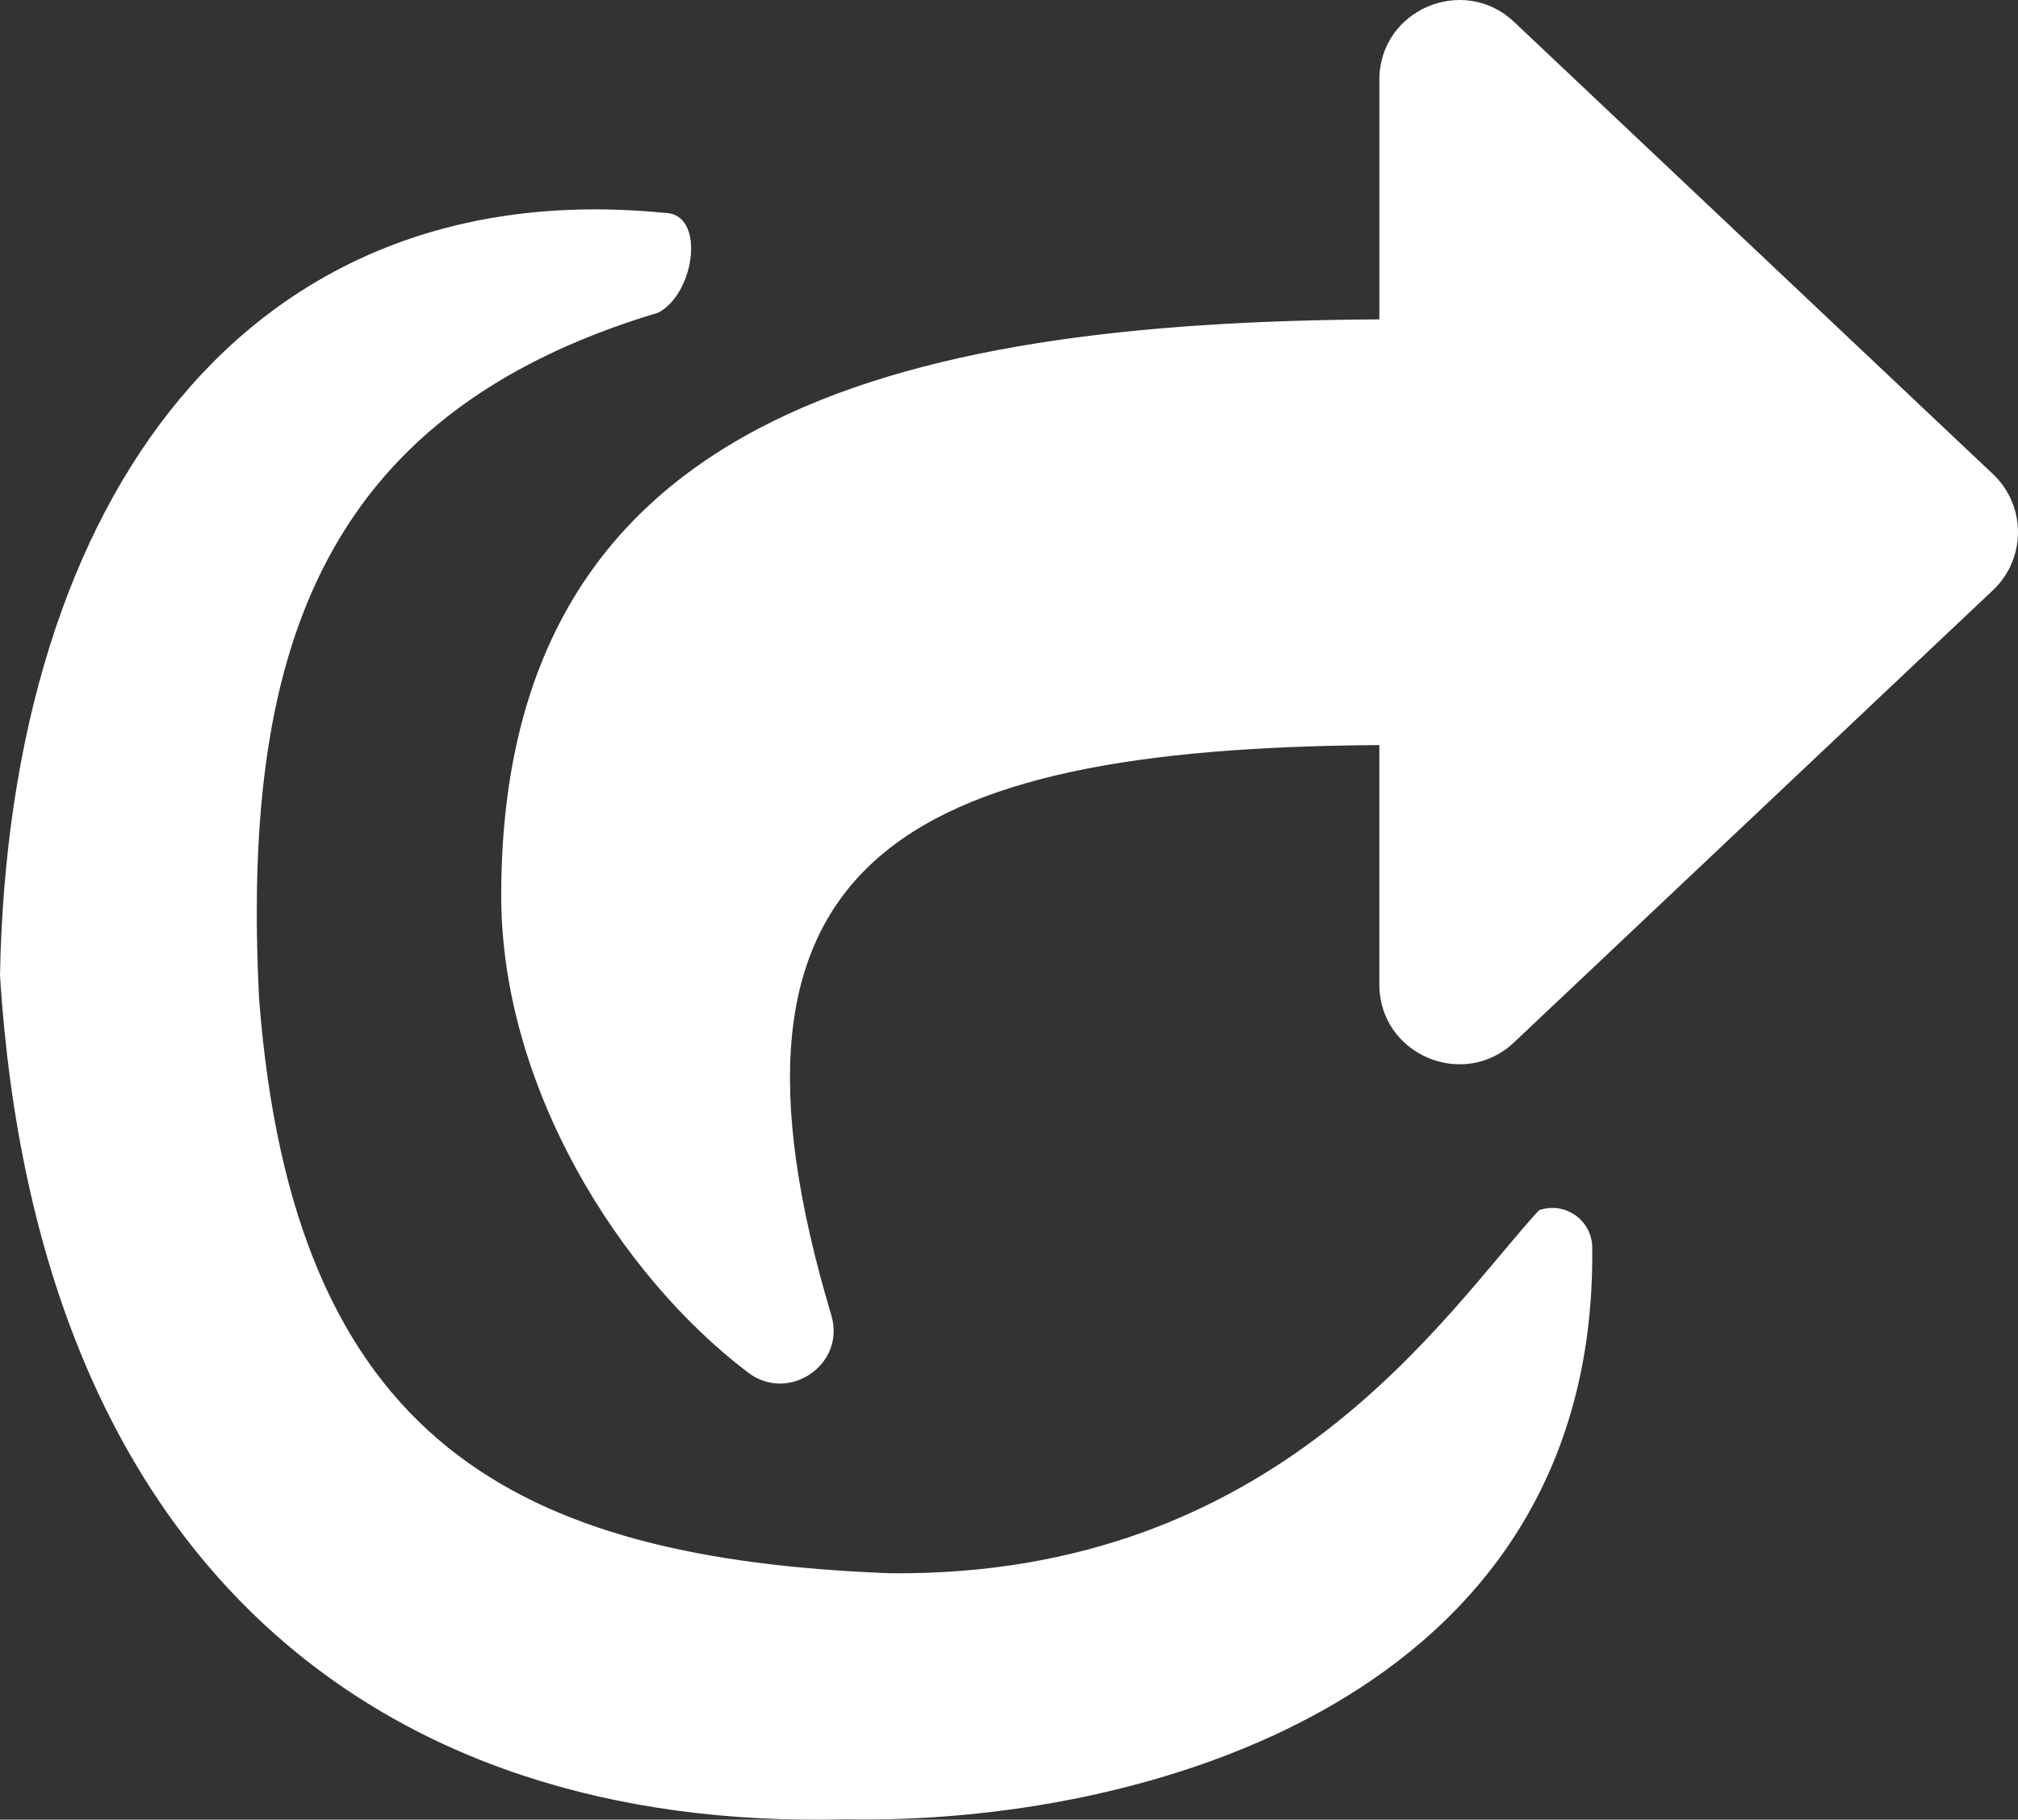 <?xml version="1.0" encoding="UTF-8" standalone="no"?>
<svg
   xmlns:dc="http://purl.org/dc/elements/1.1/"
   xmlns:cc="http://creativecommons.org/ns#"
   xmlns:rdf="http://www.w3.org/1999/02/22-rdf-syntax-ns#"
   xmlns:svg="http://www.w3.org/2000/svg"
   xmlns="http://www.w3.org/2000/svg"
   xmlns:sodipodi="http://sodipodi.sourceforge.net/DTD/sodipodi-0.dtd"
   xmlns:inkscape="http://www.inkscape.org/namespaces/inkscape"
   sodipodi:docname="ico-sangria.svg"
   inkscape:version="1.0 (4035a4fb49, 2020-05-01)"
   id="svg851"
   version="1.1"
   viewBox="0 0 155.451 140.191"
   height="140.191mm"
   width="155.451mm">
  <rect x="0" y="0" width="155.451" height="140.191" fill="#333333" stroke="none"/>
  <defs
     id="defs845" />
  <sodipodi:namedview
     inkscape:window-maximized="0"
     inkscape:window-y="0"
     inkscape:window-x="0"
     inkscape:window-height="728"
     inkscape:window-width="1360"
     showgrid="false"
     inkscape:document-rotation="0"
     inkscape:current-layer="layer1"
     inkscape:document-units="mm"
     inkscape:cy="-28.592628"
     inkscape:cx="451.11467"
     inkscape:zoom="0.24748737"
     inkscape:pageshadow="2"
     inkscape:pageopacity="0.0"
     borderopacity="1.0"
     bordercolor="#666666"
     pagecolor="#ffffff"
     id="base" />
  <g
     transform="translate(-2.545,-85.622)"
     id="layer1"
     inkscape:groupmode="layer"
     inkscape:label="Layer 1">
    <path
       sodipodi:nodetypes="ccscscscscccccccccccc"
       style="stroke-width:0.256;fill:#ffffff"
       d="m 156.069,131.09 -36.898,34.844 c -3.889,3.673 -10.372,0.95 -10.372,-4.471 v -18.439 c -37.045,0.249 -52.672,8.997 -42.22,43.906 1.149,3.837 -3.292,6.807 -6.407,4.44 -9.985,-7.584 -19.017,-22.091 -19.017,-36.735 0,-36.881 30.133,-44.2 67.645,-44.408 V 91.775 c 0,-5.425 6.487,-8.14 10.372,-4.471 L 156.069,122.149 c 2.567,2.425 2.569,6.515 0,8.941 z M 71.105,206.828 C 42.313,205.717 25.127,196.736 22.502,162.546 21.201,136.616 26.72,117.648 53.249,109.71 c 2.852,-1.486 3.685,-7.689 0.469,-7.689 -31.881,-3.144 -50.478,21.64 -51.173,58.726 2.84,45.362 29.313,65.989 65.158,65.034 22.416,0.458 57.874,-8.99 57.495,-44.023 0,-2.124 -2.1,-3.604 -4.103,-2.896 -7.19,7.832 -20.027,28.272 -49.991,27.966 z"
       id="path1549" />
  </g>
</svg>
